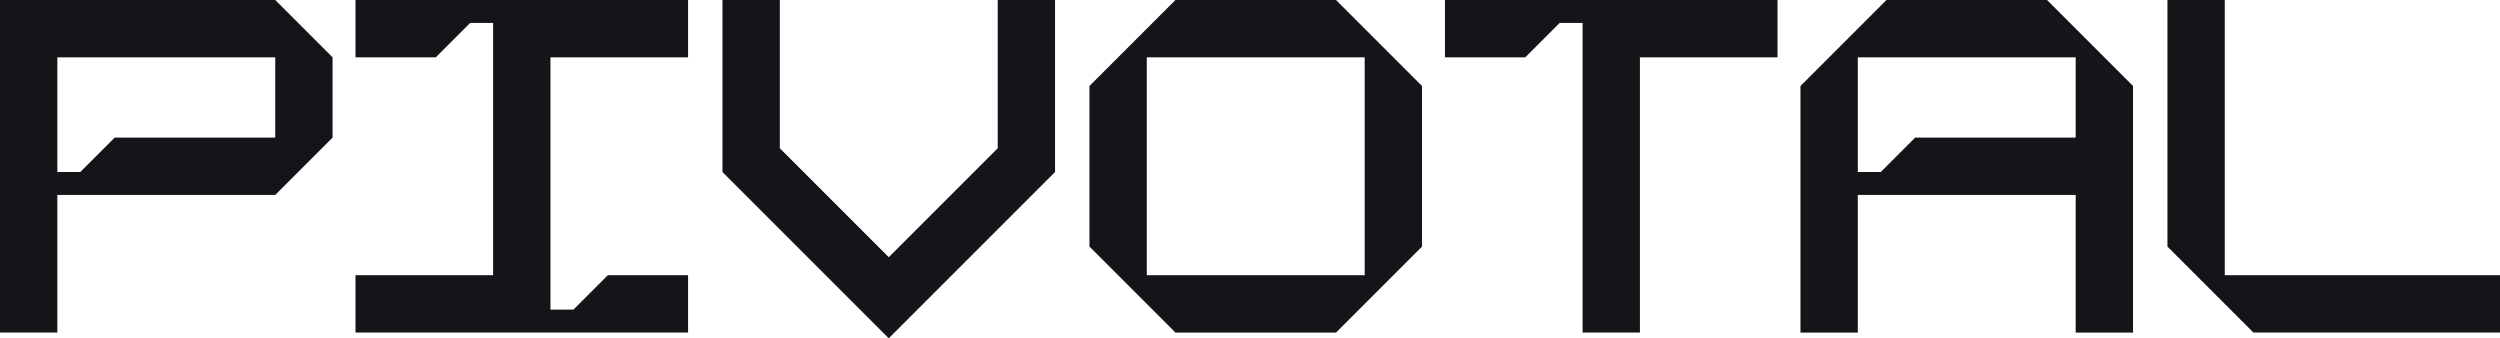 <?xml version="1.0" encoding="UTF-8"?>
<svg id="b" data-name="Layer 2" xmlns="http://www.w3.org/2000/svg" width="960" height="129.908" viewBox="0 0 960 129.908">
  <g id="c" data-name="Layer 1">
    <g>
      <path d="M105.688,0H0v127.706h22.018v-52.844h83.67l22.018-22.018v-30.826L105.688,0ZM105.688,52.844h-61.651l-13.211,13.211h-8.807V22.018h83.67v30.826Z" fill="#141519" fill-rule="evenodd" stroke-width="0"/>
      <polygon points="405.138 0 405.138 66.055 341.284 129.908 277.431 66.055 277.431 0 299.45 0 299.45 56.935 341.284 98.77 383.119 56.935 383.119 0 405.138 0" fill="#141519" fill-rule="evenodd" stroke-width="0"/>
      <path d="M513.028,0h-61.651l-33.028,33.028v61.651l33.028,33.028h61.651l33.028-33.028v-61.651L513.028,0ZM524.037,105.688h-83.67V22.018h83.67v83.67Z" fill="#141519" fill-rule="evenodd" stroke-width="0"/>
      <path d="M786.055,0h-61.651l-33.028,33.028v94.679h22.018v-52.844h83.67v52.844h22.018V33.028L786.055,0ZM797.064,52.844h-61.651l-13.211,13.211h-8.807V22.018h83.67v30.826Z" fill="#141519" fill-rule="evenodd" stroke-width="0"/>
      <polygon points="960 105.688 960 127.706 865.321 127.706 832.294 94.679 832.294 0 854.312 0 854.312 105.688 960 105.688" fill="#141519" fill-rule="evenodd" stroke-width="0"/>
      <polygon points="211.376 22.018 211.376 118.899 220.183 118.899 233.394 105.688 264.22 105.688 264.22 127.706 136.514 127.706 136.514 105.688 189.358 105.688 189.358 8.807 180.55 8.807 167.339 22.018 136.514 22.018 136.514 0 264.22 0 264.22 22.018 211.376 22.018" fill="#141519" fill-rule="evenodd" stroke-width="0"/>
      <polygon points="682.569 0 682.569 22.018 629.725 22.018 629.725 127.706 607.706 127.706 607.706 8.807 598.899 8.807 585.688 22.018 554.862 22.018 554.862 0 682.569 0" fill="#141519" fill-rule="evenodd" stroke-width="0"/>
    </g>
  </g>
</svg>